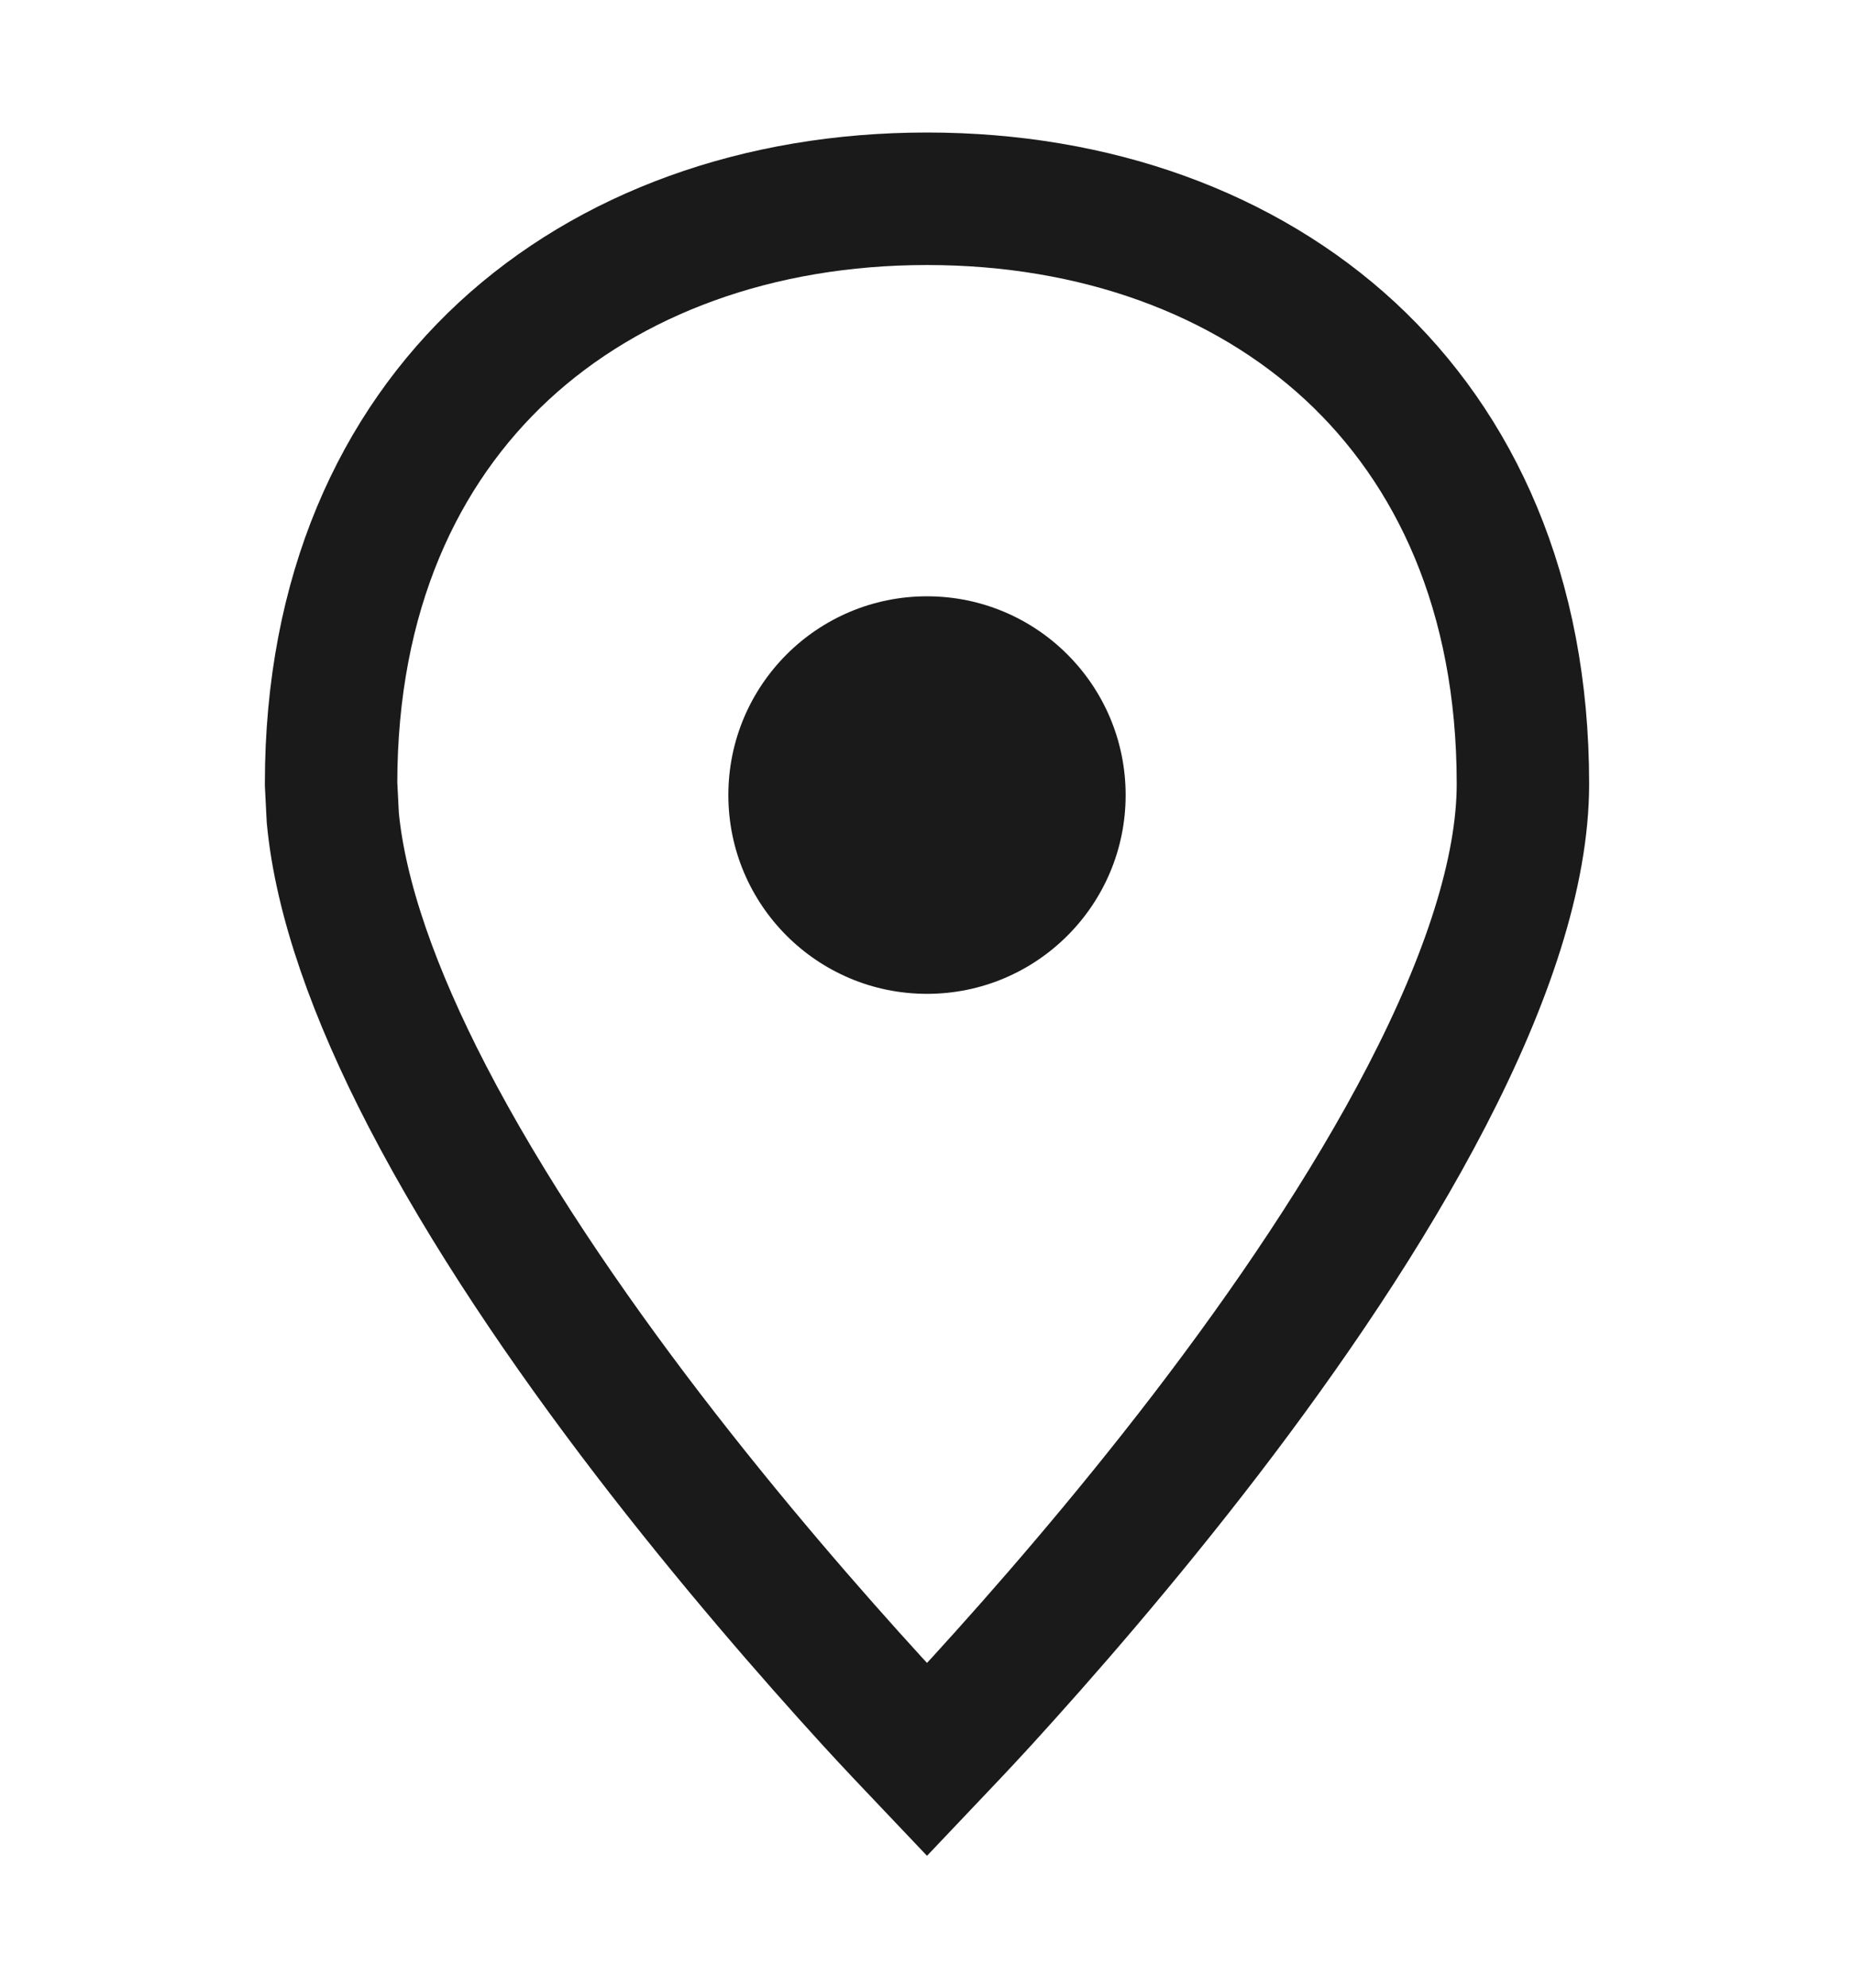<svg width="14" height="15" viewBox="0 0 14 15" fill="none" xmlns="http://www.w3.org/2000/svg">
<g id="Frame 1171275681">
<g id="Group 1171275391">
<path id="Ellipse 11" d="M7 1.5C8.274 1.5 9.397 1.911 10.196 2.65C10.989 3.385 11.5 4.476 11.5 5.916C11.5 6.58 11.23 7.392 10.774 8.271C10.324 9.139 9.719 10.026 9.104 10.828C8.49 11.628 7.874 12.334 7.412 12.84C7.255 13.011 7.115 13.158 7 13.279C6.885 13.158 6.745 13.011 6.588 12.84C6.126 12.334 5.51 11.628 4.896 10.828C4.281 10.026 3.676 9.139 3.226 8.271C2.827 7.501 2.571 6.783 2.513 6.171L2.5 5.915C2.5 4.476 3.011 3.385 3.804 2.65C4.603 1.911 5.726 1.5 7 1.5Z" stroke="#1A1A1A"/>
<circle id="Ellipse 12" cx="7" cy="6" r="1.5" fill="#1A1A1A"/>
</g>
</g>
</svg>
